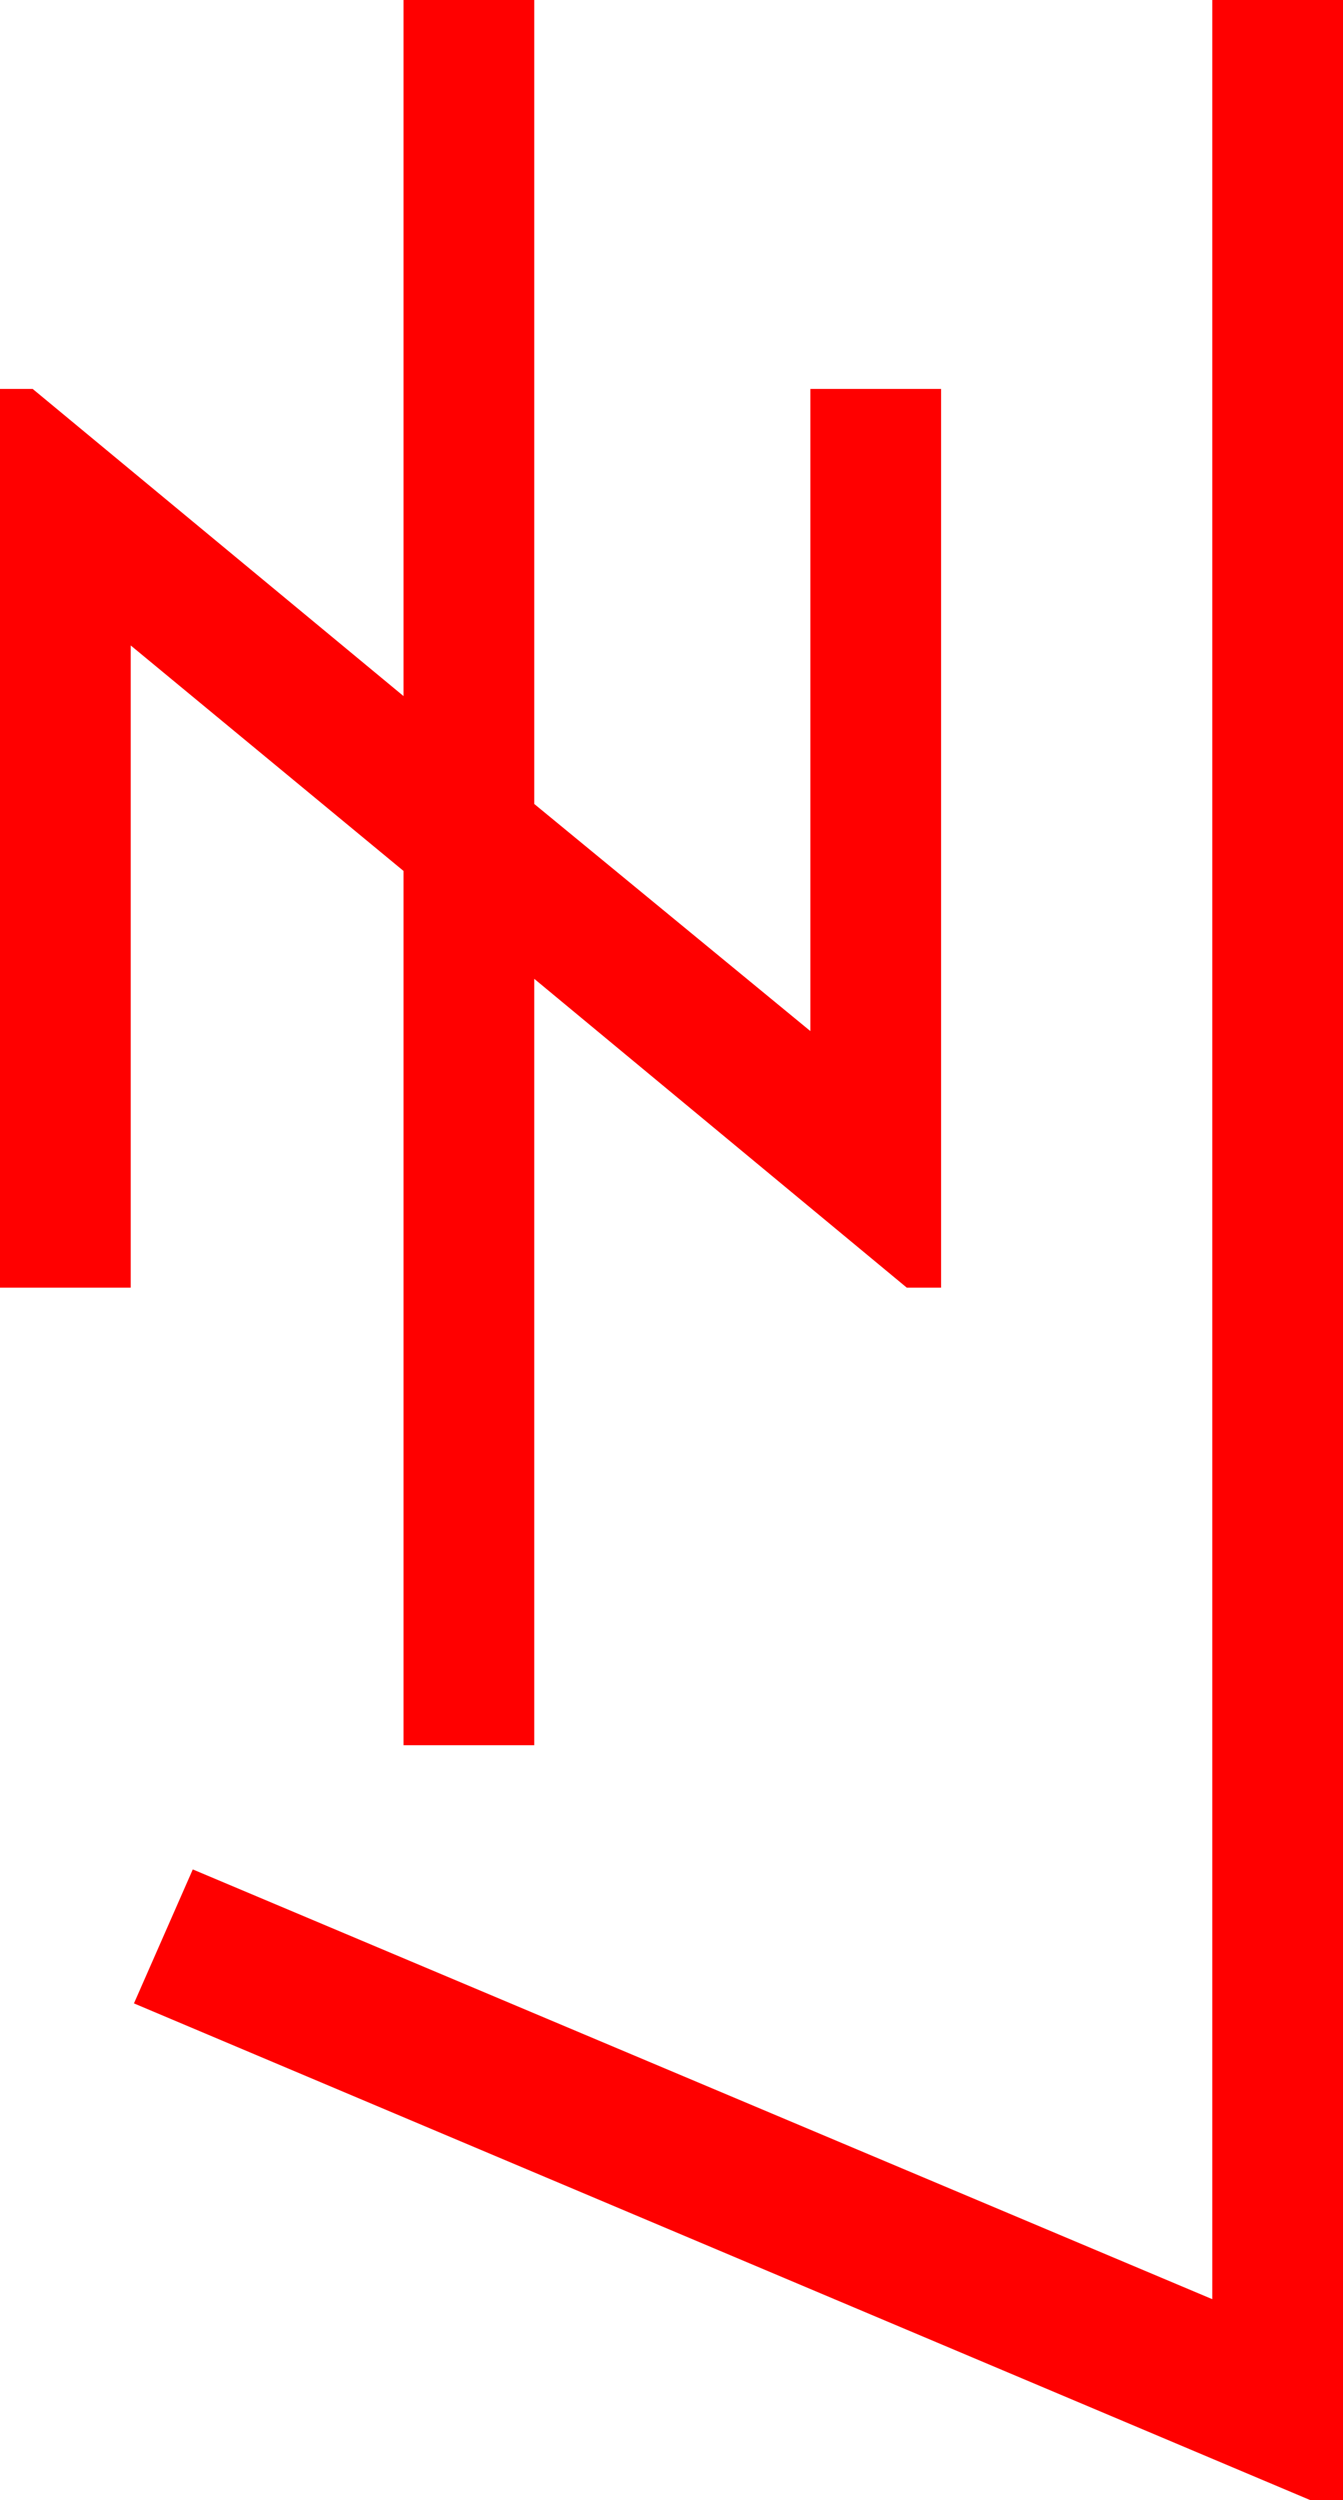 <?xml version="1.0" encoding="utf-8"?>
<!DOCTYPE svg PUBLIC "-//W3C//DTD SVG 1.1//EN" "http://www.w3.org/Graphics/SVG/1.1/DTD/svg11.dtd">
<svg width="24.082" height="44.824" xmlns="http://www.w3.org/2000/svg" xmlns:xlink="http://www.w3.org/1999/xlink" xmlns:xml="http://www.w3.org/XML/1998/namespace" version="1.1">
  <g>
    <g>
      <path style="fill:#FF0000;fill-opacity:1" d="M21.738,0L24.082,0 24.082,44.824 23.496,44.824 2.402,35.918 3.457,33.516 21.738,41.221 21.738,0z M7.236,0L9.58,0 9.58,14.414 14.531,18.486 14.531,6.973 16.875,6.973 16.875,23.086 16.26,23.086 9.58,17.549 9.58,31.289 7.236,31.289 7.236,15.615 2.344,11.572 2.344,23.086 0,23.086 0,6.973 0.586,6.973 7.236,12.48 7.236,0z" />
    </g>
  </g>
</svg>